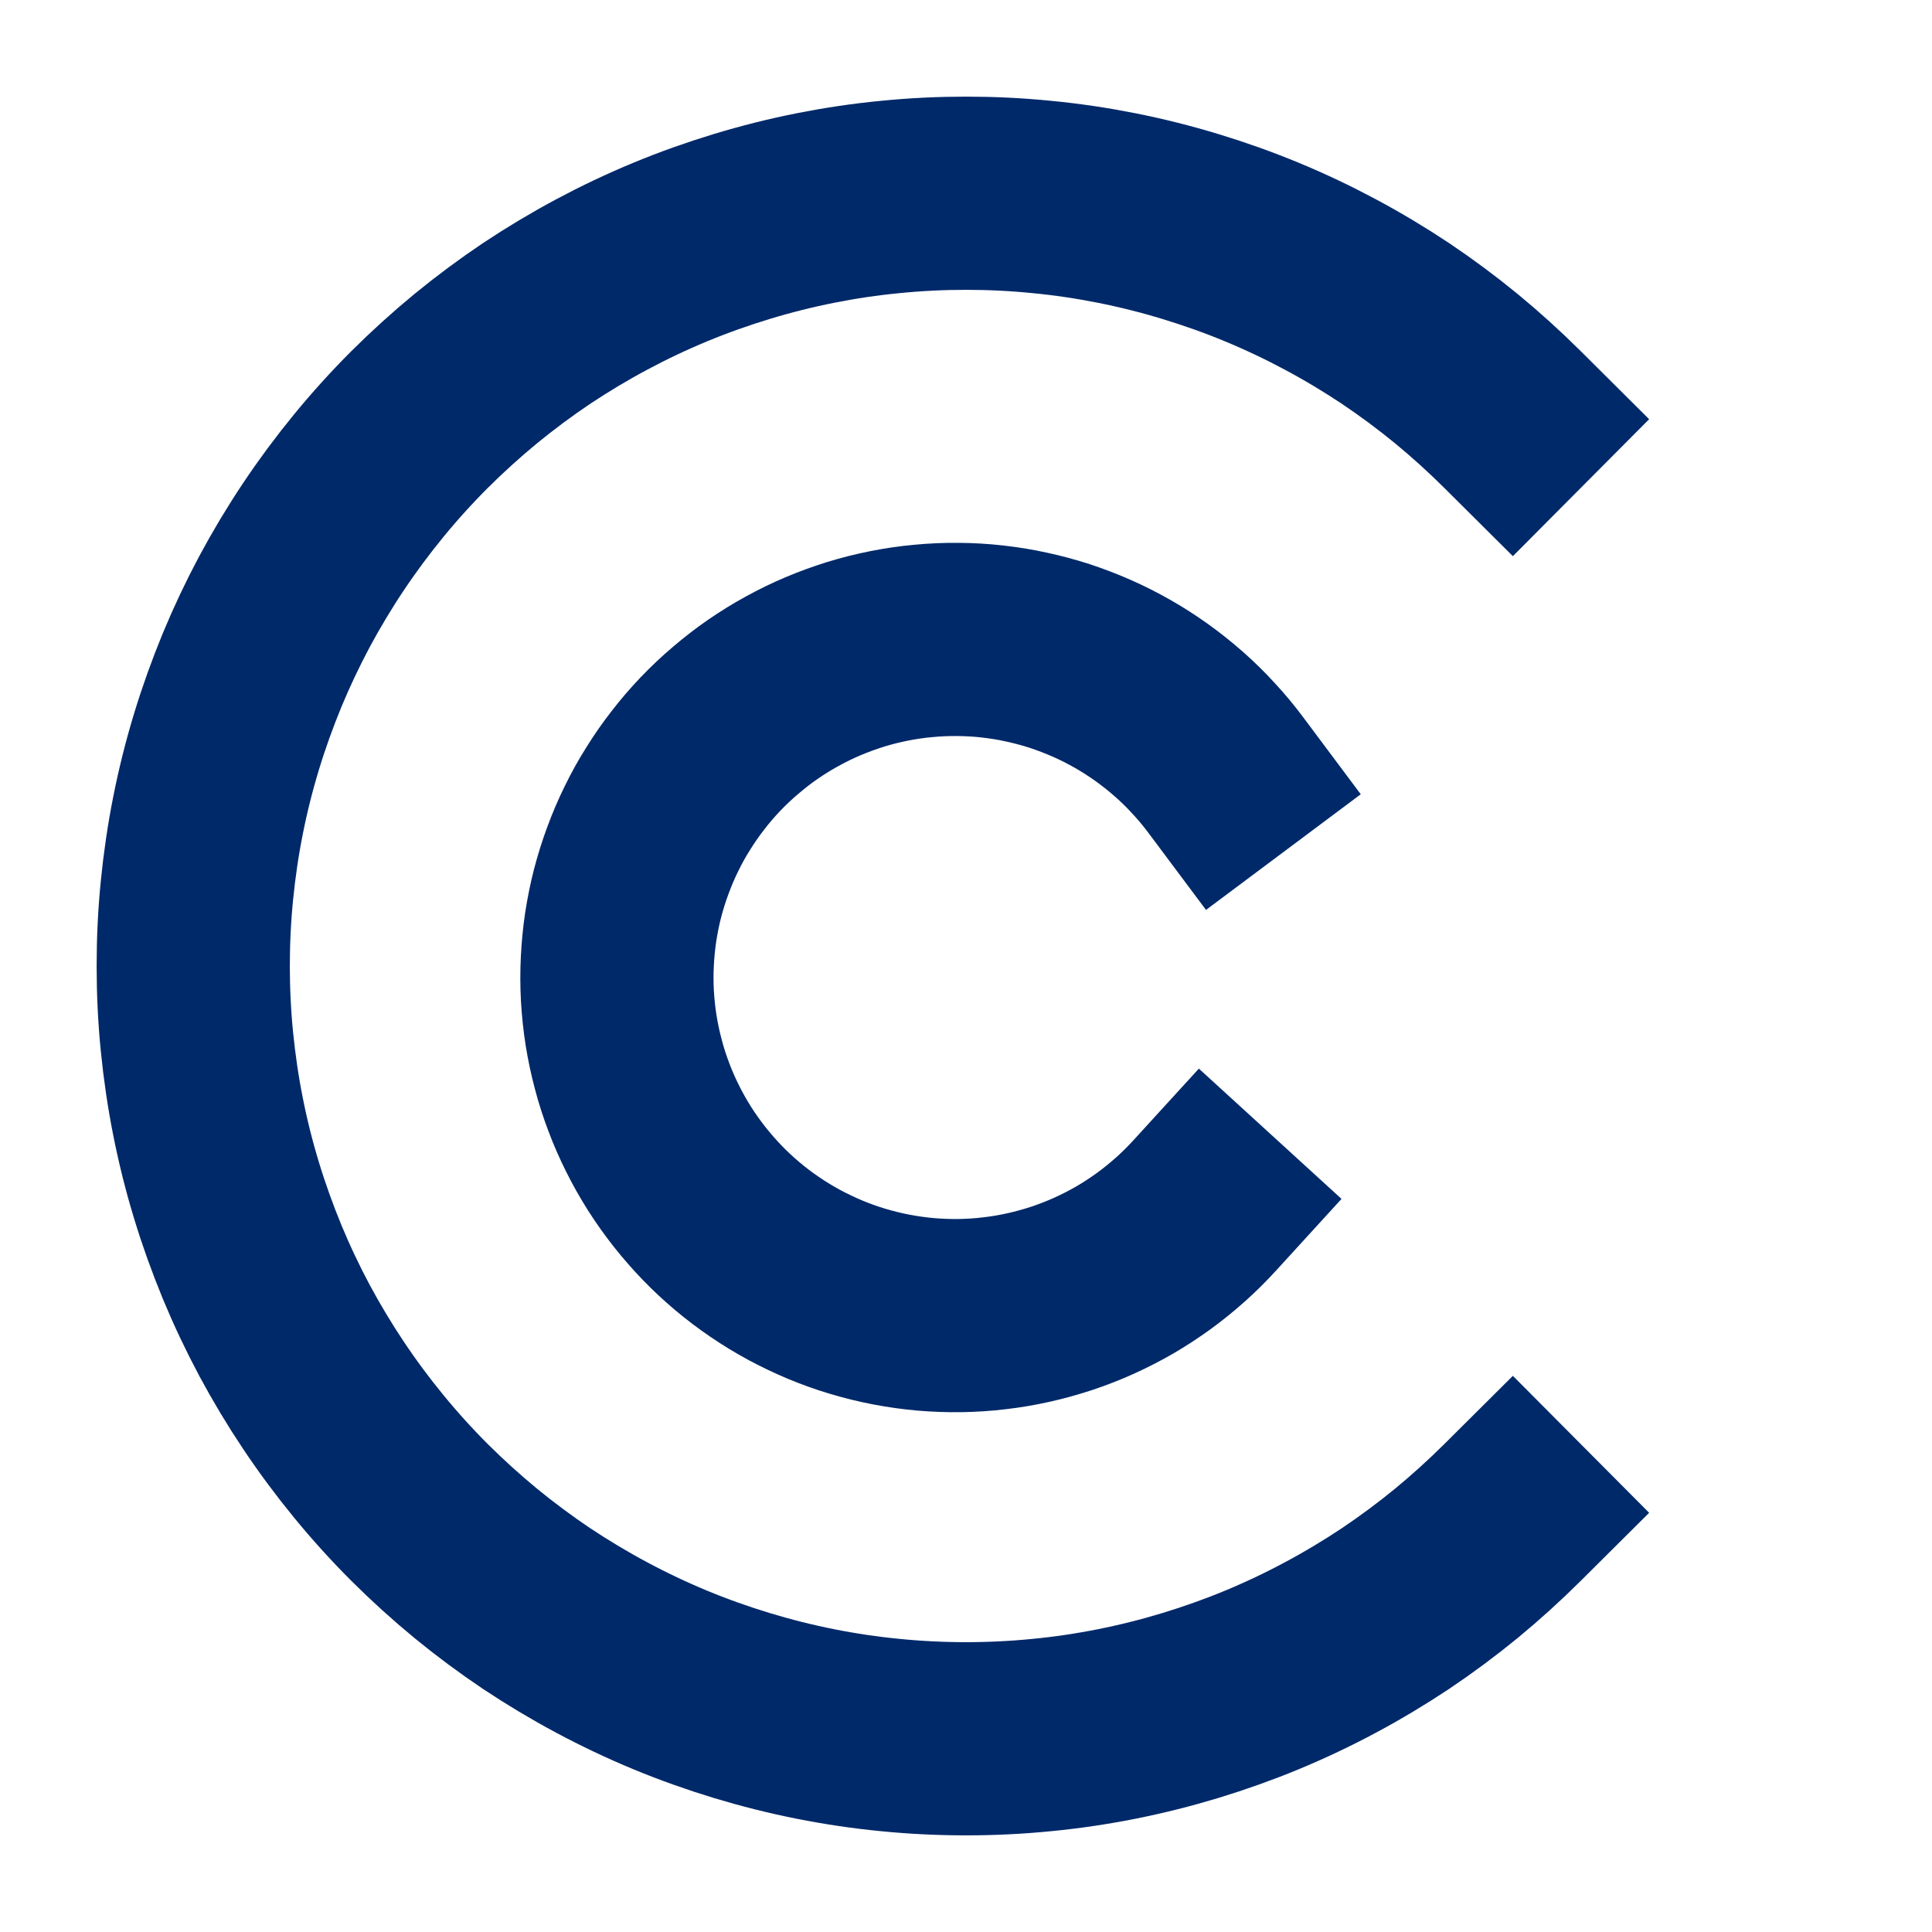 <svg width="108" height="108" viewBox="0 0 108 108" fill="none" xmlns="http://www.w3.org/2000/svg">
<mask id="mask0_690_344" style="mask-type:luminance" maskUnits="userSpaceOnUse" x="0" y="0" width="108" height="108">
<path d="M107.333 0.667V107.333H0.667V0.667H107.333Z" fill="white" stroke="white" stroke-width="1.333"/>
</mask>
<g mask="url(#mask0_690_344)">
<path d="M84.551 84.547C83.546 85.547 82.499 86.495 81.406 87.396C80.312 88.292 79.176 89.135 78.004 89.922C76.828 90.703 75.614 91.432 74.364 92.099C73.119 92.766 71.843 93.37 70.536 93.912C69.228 94.453 67.895 94.927 66.541 95.339C65.187 95.75 63.817 96.094 62.432 96.37C61.041 96.646 59.645 96.854 58.234 96.99C56.828 97.13 55.416 97.198 53.999 97.198C52.588 97.198 51.176 97.13 49.77 96.99C48.359 96.854 46.963 96.646 45.572 96.37C44.187 96.094 42.817 95.75 41.463 95.339C40.109 94.927 38.775 94.453 37.468 93.912C36.161 93.37 34.885 92.766 33.64 92.099C32.39 91.432 31.176 90.703 29.999 89.922C28.828 89.135 27.692 88.292 26.598 87.396C25.505 86.495 24.458 85.547 23.453 84.547C22.453 83.547 21.505 82.5 20.609 81.406C19.713 80.313 18.869 79.177 18.083 78C17.296 76.823 16.572 75.615 15.9 74.365C15.234 73.115 14.63 71.839 14.088 70.531C13.552 69.224 13.072 67.896 12.661 66.542C12.249 65.188 11.906 63.818 11.63 62.427C11.354 61.042 11.15 59.641 11.01 58.234C10.869 56.828 10.802 55.417 10.802 54C10.802 52.584 10.869 51.172 11.01 49.766C11.15 48.359 11.354 46.959 11.63 45.573C11.906 44.182 12.249 42.813 12.661 41.459C13.072 40.104 13.552 38.776 14.088 37.469C14.63 36.162 15.234 34.886 15.9 33.636C16.572 32.386 17.296 31.177 18.083 30C18.869 28.823 19.713 27.688 20.609 26.594C21.505 25.5 22.453 24.453 23.453 23.453C24.458 22.453 25.505 21.505 26.598 20.604C27.692 19.709 28.828 18.865 29.999 18.078C31.177 17.297 32.39 16.568 33.64 15.901C34.885 15.235 36.161 14.63 37.468 14.089C38.775 13.547 40.109 13.073 41.463 12.662C42.817 12.25 44.187 11.906 45.572 11.63C46.963 11.354 48.359 11.146 49.77 11.011C51.176 10.87 52.588 10.802 53.999 10.802C55.416 10.802 56.828 10.87 58.234 11.011C59.645 11.146 61.041 11.354 62.432 11.63C63.817 11.906 65.187 12.25 66.541 12.662C67.895 13.073 69.228 13.547 70.536 14.089C71.843 14.63 73.119 15.235 74.364 15.901C75.614 16.568 76.828 17.297 78.004 18.078C79.176 18.865 80.312 19.709 81.406 20.604C82.499 21.505 83.546 22.453 84.551 23.453" stroke="#002969" stroke-width="10.8" stroke-linecap="square"/>
<path d="M67.363 67.365C66.931 67.838 66.478 68.292 65.994 68.724C65.514 69.151 65.014 69.557 64.494 69.937C63.973 70.312 63.436 70.667 62.879 70.99C62.322 71.312 61.749 71.604 61.166 71.87C60.577 72.135 59.978 72.37 59.369 72.573C58.754 72.776 58.134 72.948 57.509 73.088C56.879 73.229 56.244 73.338 55.608 73.411C54.968 73.49 54.327 73.531 53.681 73.542C53.035 73.552 52.395 73.526 51.754 73.474C51.113 73.417 50.473 73.328 49.843 73.208C49.207 73.088 48.582 72.932 47.968 72.75C47.353 72.568 46.744 72.349 46.15 72.104C45.556 71.854 44.973 71.578 44.41 71.276C43.843 70.969 43.291 70.635 42.759 70.271C42.228 69.911 41.712 69.521 41.223 69.109C40.728 68.693 40.259 68.255 39.811 67.792C39.364 67.328 38.942 66.844 38.541 66.338C38.145 65.833 37.77 65.307 37.426 64.766C37.082 64.219 36.764 63.661 36.478 63.083C36.192 62.51 35.931 61.922 35.707 61.318C35.478 60.714 35.28 60.104 35.119 59.479C34.952 58.859 34.822 58.229 34.718 57.594C34.619 56.958 34.551 56.318 34.514 55.672C34.478 55.031 34.478 54.385 34.509 53.745C34.541 53.099 34.603 52.464 34.697 51.823C34.796 51.187 34.921 50.557 35.082 49.932C35.244 49.312 35.436 48.698 35.66 48.094C35.884 47.489 36.134 46.896 36.421 46.318C36.702 45.739 37.014 45.177 37.358 44.635C37.697 44.089 38.067 43.557 38.462 43.052C38.853 42.542 39.275 42.057 39.718 41.589C40.166 41.125 40.629 40.682 41.124 40.266C41.614 39.849 42.119 39.453 42.65 39.089C43.181 38.724 43.728 38.385 44.291 38.078C44.858 37.766 45.436 37.484 46.03 37.234C46.624 36.984 47.228 36.766 47.843 36.573C48.457 36.385 49.082 36.229 49.712 36.104C50.343 35.979 50.983 35.885 51.624 35.828C52.264 35.766 52.905 35.739 53.551 35.745C54.192 35.75 54.837 35.786 55.473 35.859C56.113 35.932 56.749 36.031 57.379 36.172C58.009 36.307 58.629 36.474 59.244 36.672C59.853 36.875 60.452 37.104 61.041 37.364C61.634 37.625 62.207 37.917 62.764 38.234C63.322 38.552 63.863 38.901 64.389 39.276C64.91 39.651 65.415 40.052 65.9 40.479C66.379 40.901 66.843 41.354 67.275 41.828C67.712 42.297 68.124 42.792 68.509 43.307" stroke="#002969" stroke-width="10.8" stroke-linecap="square"/>
</g>
</svg>
